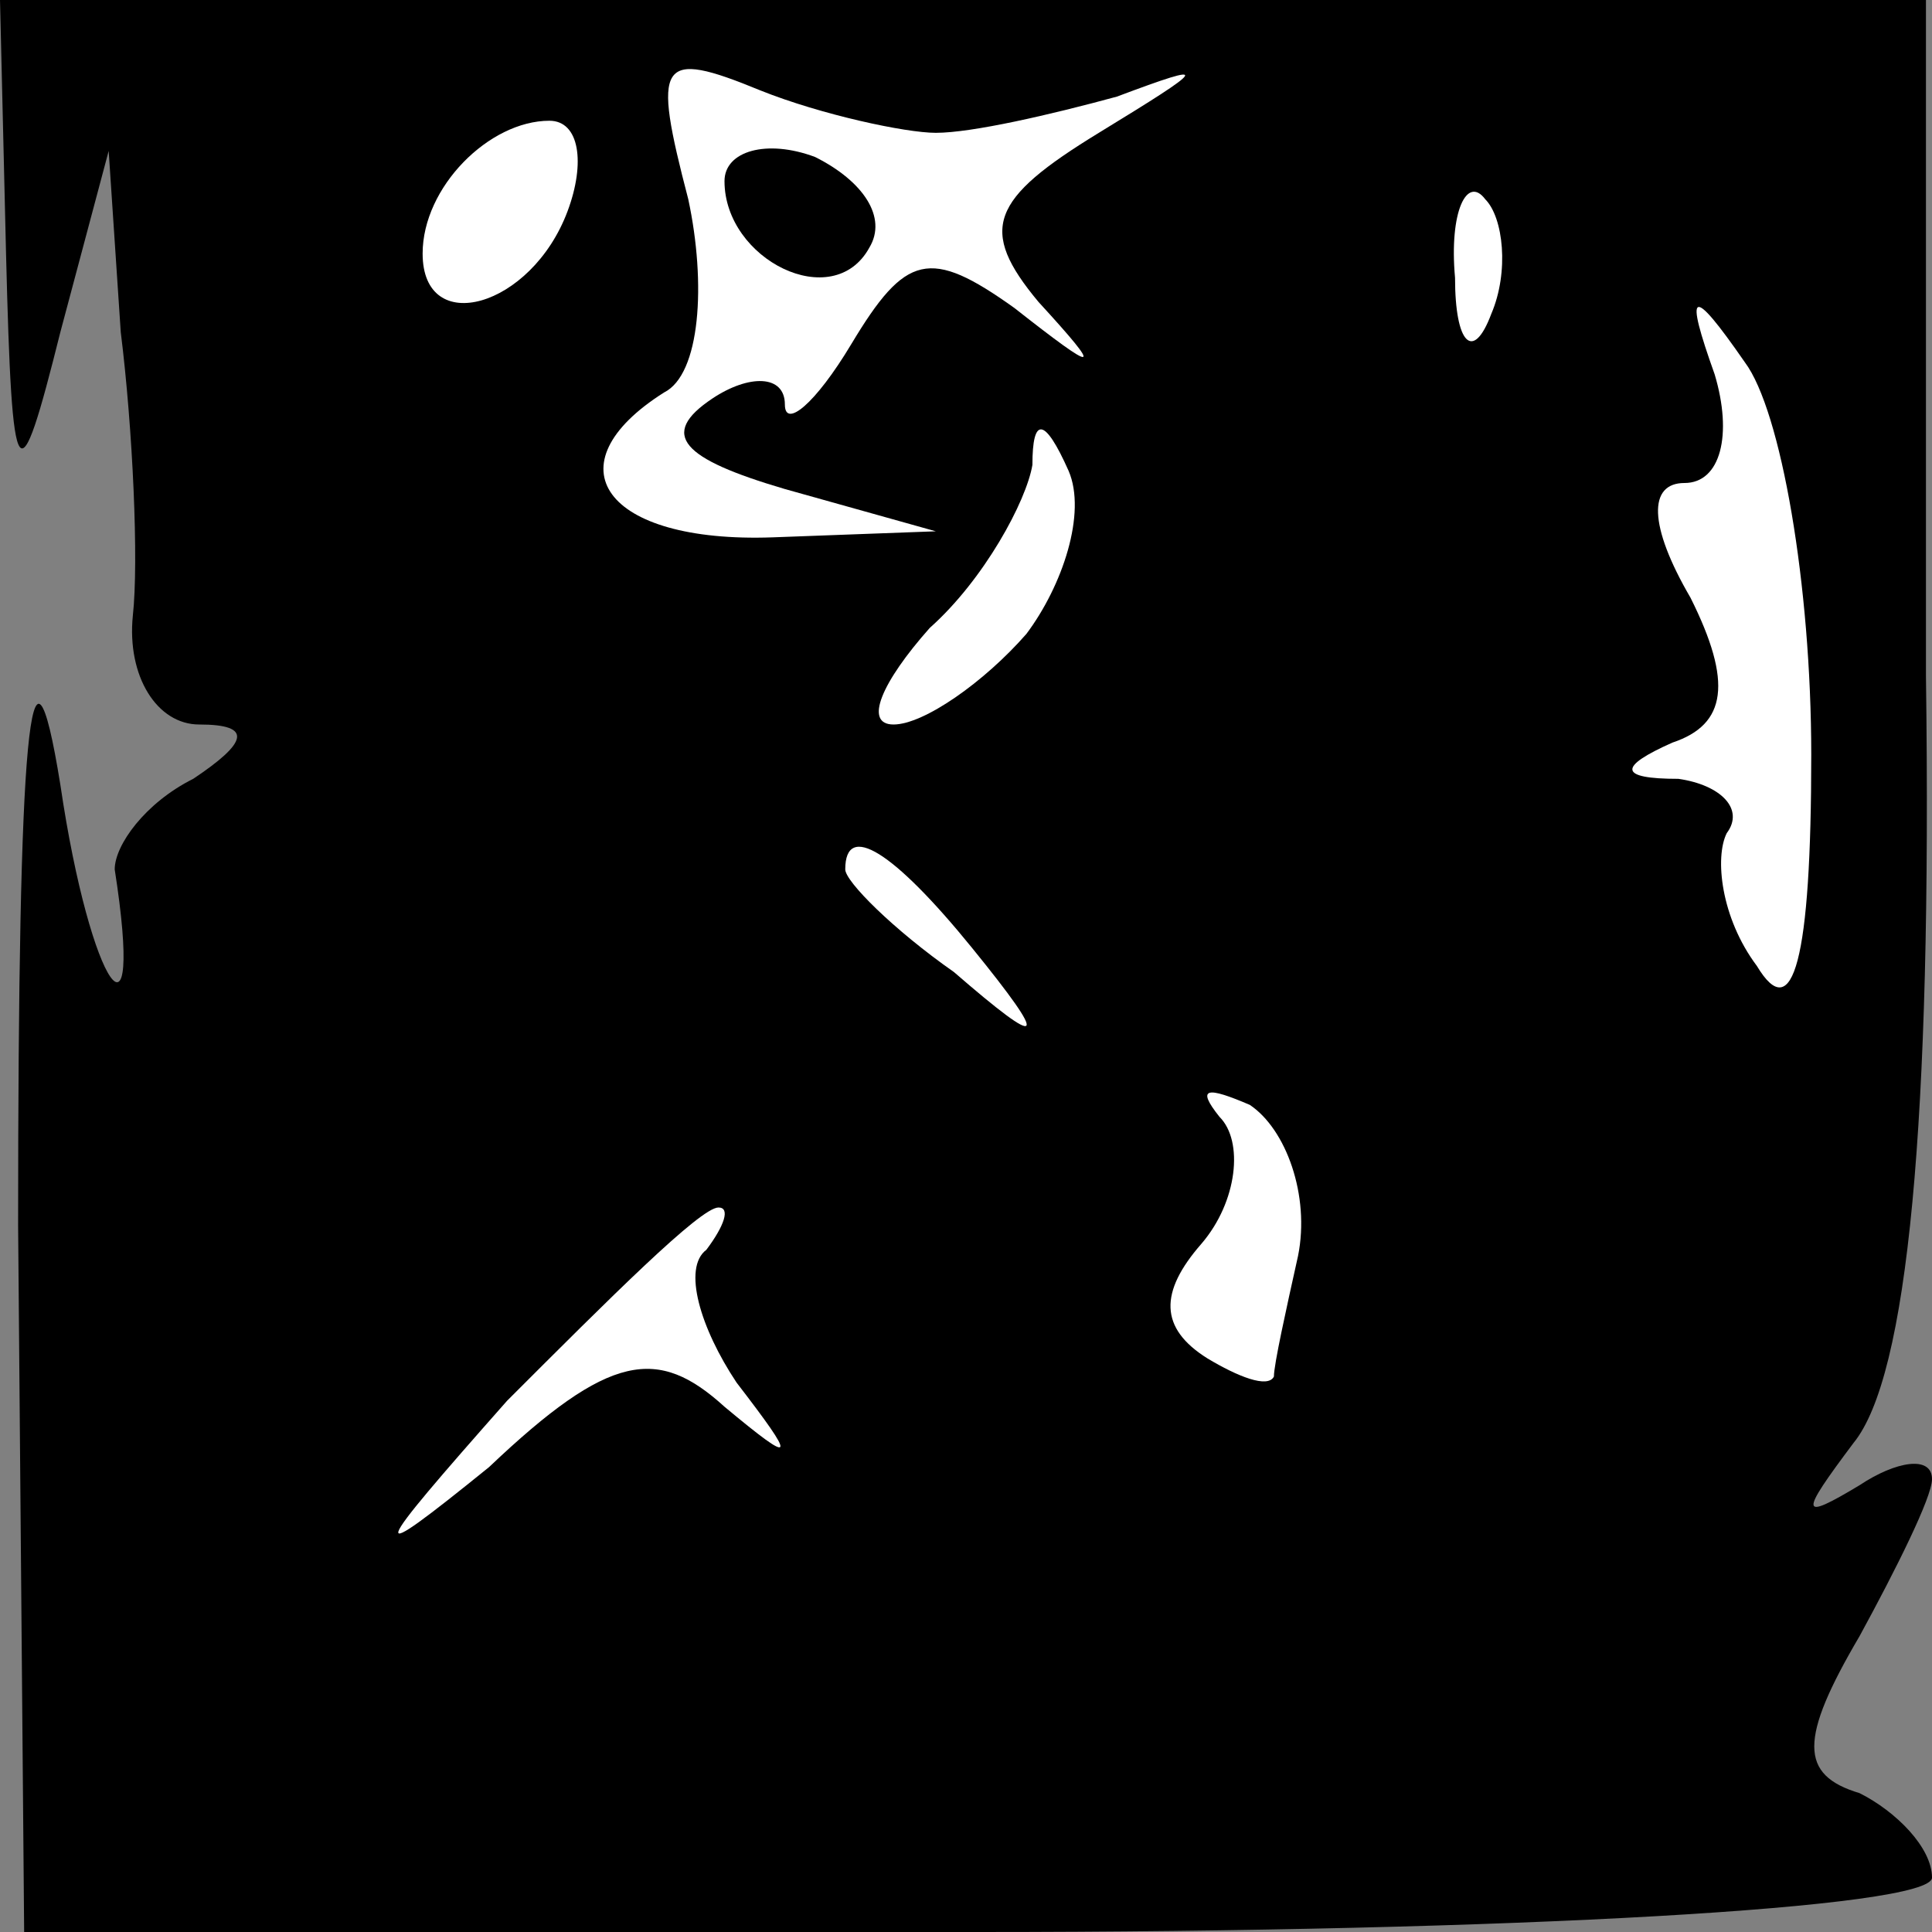 <?xml version="1.0" standalone="no"?>
<!DOCTYPE svg PUBLIC "-//W3C//DTD SVG 20010904//EN"
 "http://www.w3.org/TR/2001/REC-SVG-20010904/DTD/svg10.dtd">
<svg version="1.0" xmlns="http://www.w3.org/2000/svg"
 width="32pt" height="32pt" viewBox="0 0 32 32"
 preserveAspectRatio="xMidYMid meet">
<rect x="0" y="0" width="32" height="32" fill="#808080" stroke="none"/>
<g transform="translate(0,32) scale(0.1,-0.1)"
fill="#000000" stroke="none">
<path fill="#000000" stroke="none" d="M1 278 c1 -40 2 -41 9 -13 l8 30 2 -30
c2 -16 3 -38 2 -47 -1 -10 4 -18 11 -18 9 0 8 -3 -1 -9 -8 -4 -13 -11 -13 -15
5 -32 -4 -20 -9 14 -5 31 -7 9 -7 -73 l1 -117 158 0 c89 0 158 4 158 9 0 5 -6
11 -12 14 -10 3 -10 9 0 26 6 11 12 23 12 26 0 4 -6 3 -12 -1 -10 -6 -10 -5
-1 7 9 11 13 53 12 127 l0 112 -160 0 -159 0 1 -42z"/>
<path fill="#ffffff" stroke="none" d="M155 298 c6 0 19 3 30 6 16 6 15 5 -3
-6 -18 -11 -20 -16 -10 -28 11 -12 10 -12 -4 -1 -14 10 -18 9 -27 -6 -6 -10
-11 -14 -11 -10 0 5 -6 5 -12 1 -9 -6 -5 -10 12 -15 l25 -7 -27 -1 c-28 -1
-37 12 -18 24 6 3 7 18 4 32 -6 23 -5 25 12 18 10 -4 24 -7 29 -7z"/>
<path fill="#ffffff" stroke="none" d="M94 285 c-6 -16 -24 -21 -24 -7 0 11
11 22 21 22 5 0 6 -7 3 -15z"/>
<path fill="#ffffff" stroke="none" d="M247 268 c-3 -8 -6 -5 -6 6 -1 11 2 17
5 13 3 -3 4 -12 1 -19z"/>
<path fill="#ffffff" stroke="none" d="M300 195 c0 -34 -3 -45 -9 -35 -6 8 -7
18 -5 22 3 4 -1 8 -8 9 -10 0 -10 2 -1 6 9 3 10 10 3 24 -7 12 -7 19 -1 19 6
0 8 8 5 18 -5 14 -4 15 5 2 6 -8 11 -37 11 -65z"/>
<path fill="#ffffff" stroke="none" d="M170 215 c-7 -8 -17 -15 -22 -15 -5 0
-2 7 6 16 9 8 16 21 17 27 0 8 2 8 6 -1 3 -7 -1 -19 -7 -27z"/>
<path fill="#ffffff" stroke="none" d="M161 163 c13 -16 12 -17 -3 -4 -10 7
-18 15 -18 17 0 8 8 3 21 -13z"/>
<path fill="#ffffff" stroke="none" d="M215 112 c-2 -9 -4 -18 -4 -20 -1 -2
-6 0 -11 3 -8 5 -8 11 -1 19 6 7 7 17 3 21 -4 5 -2 5 5 2 6 -4 10 -15 8 -25z"/>
<path fill="#ffffff" stroke="none" d="M117 113 c-4 -3 -1 -13 5 -22 10 -13
10 -14 -2 -4 -11 10 -19 9 -39 -10 -21 -17 -20 -15 3 11 17 17 32 32 35 32 2
0 1 -3 -2 -7z"/>
<path fill="#000000" stroke="none" d="M120 290 c0 -13 18 -22 24 -11 3 5 -1
11 -9 15 -8 3 -15 1 -15 -4z"/>
</g>
</svg>
